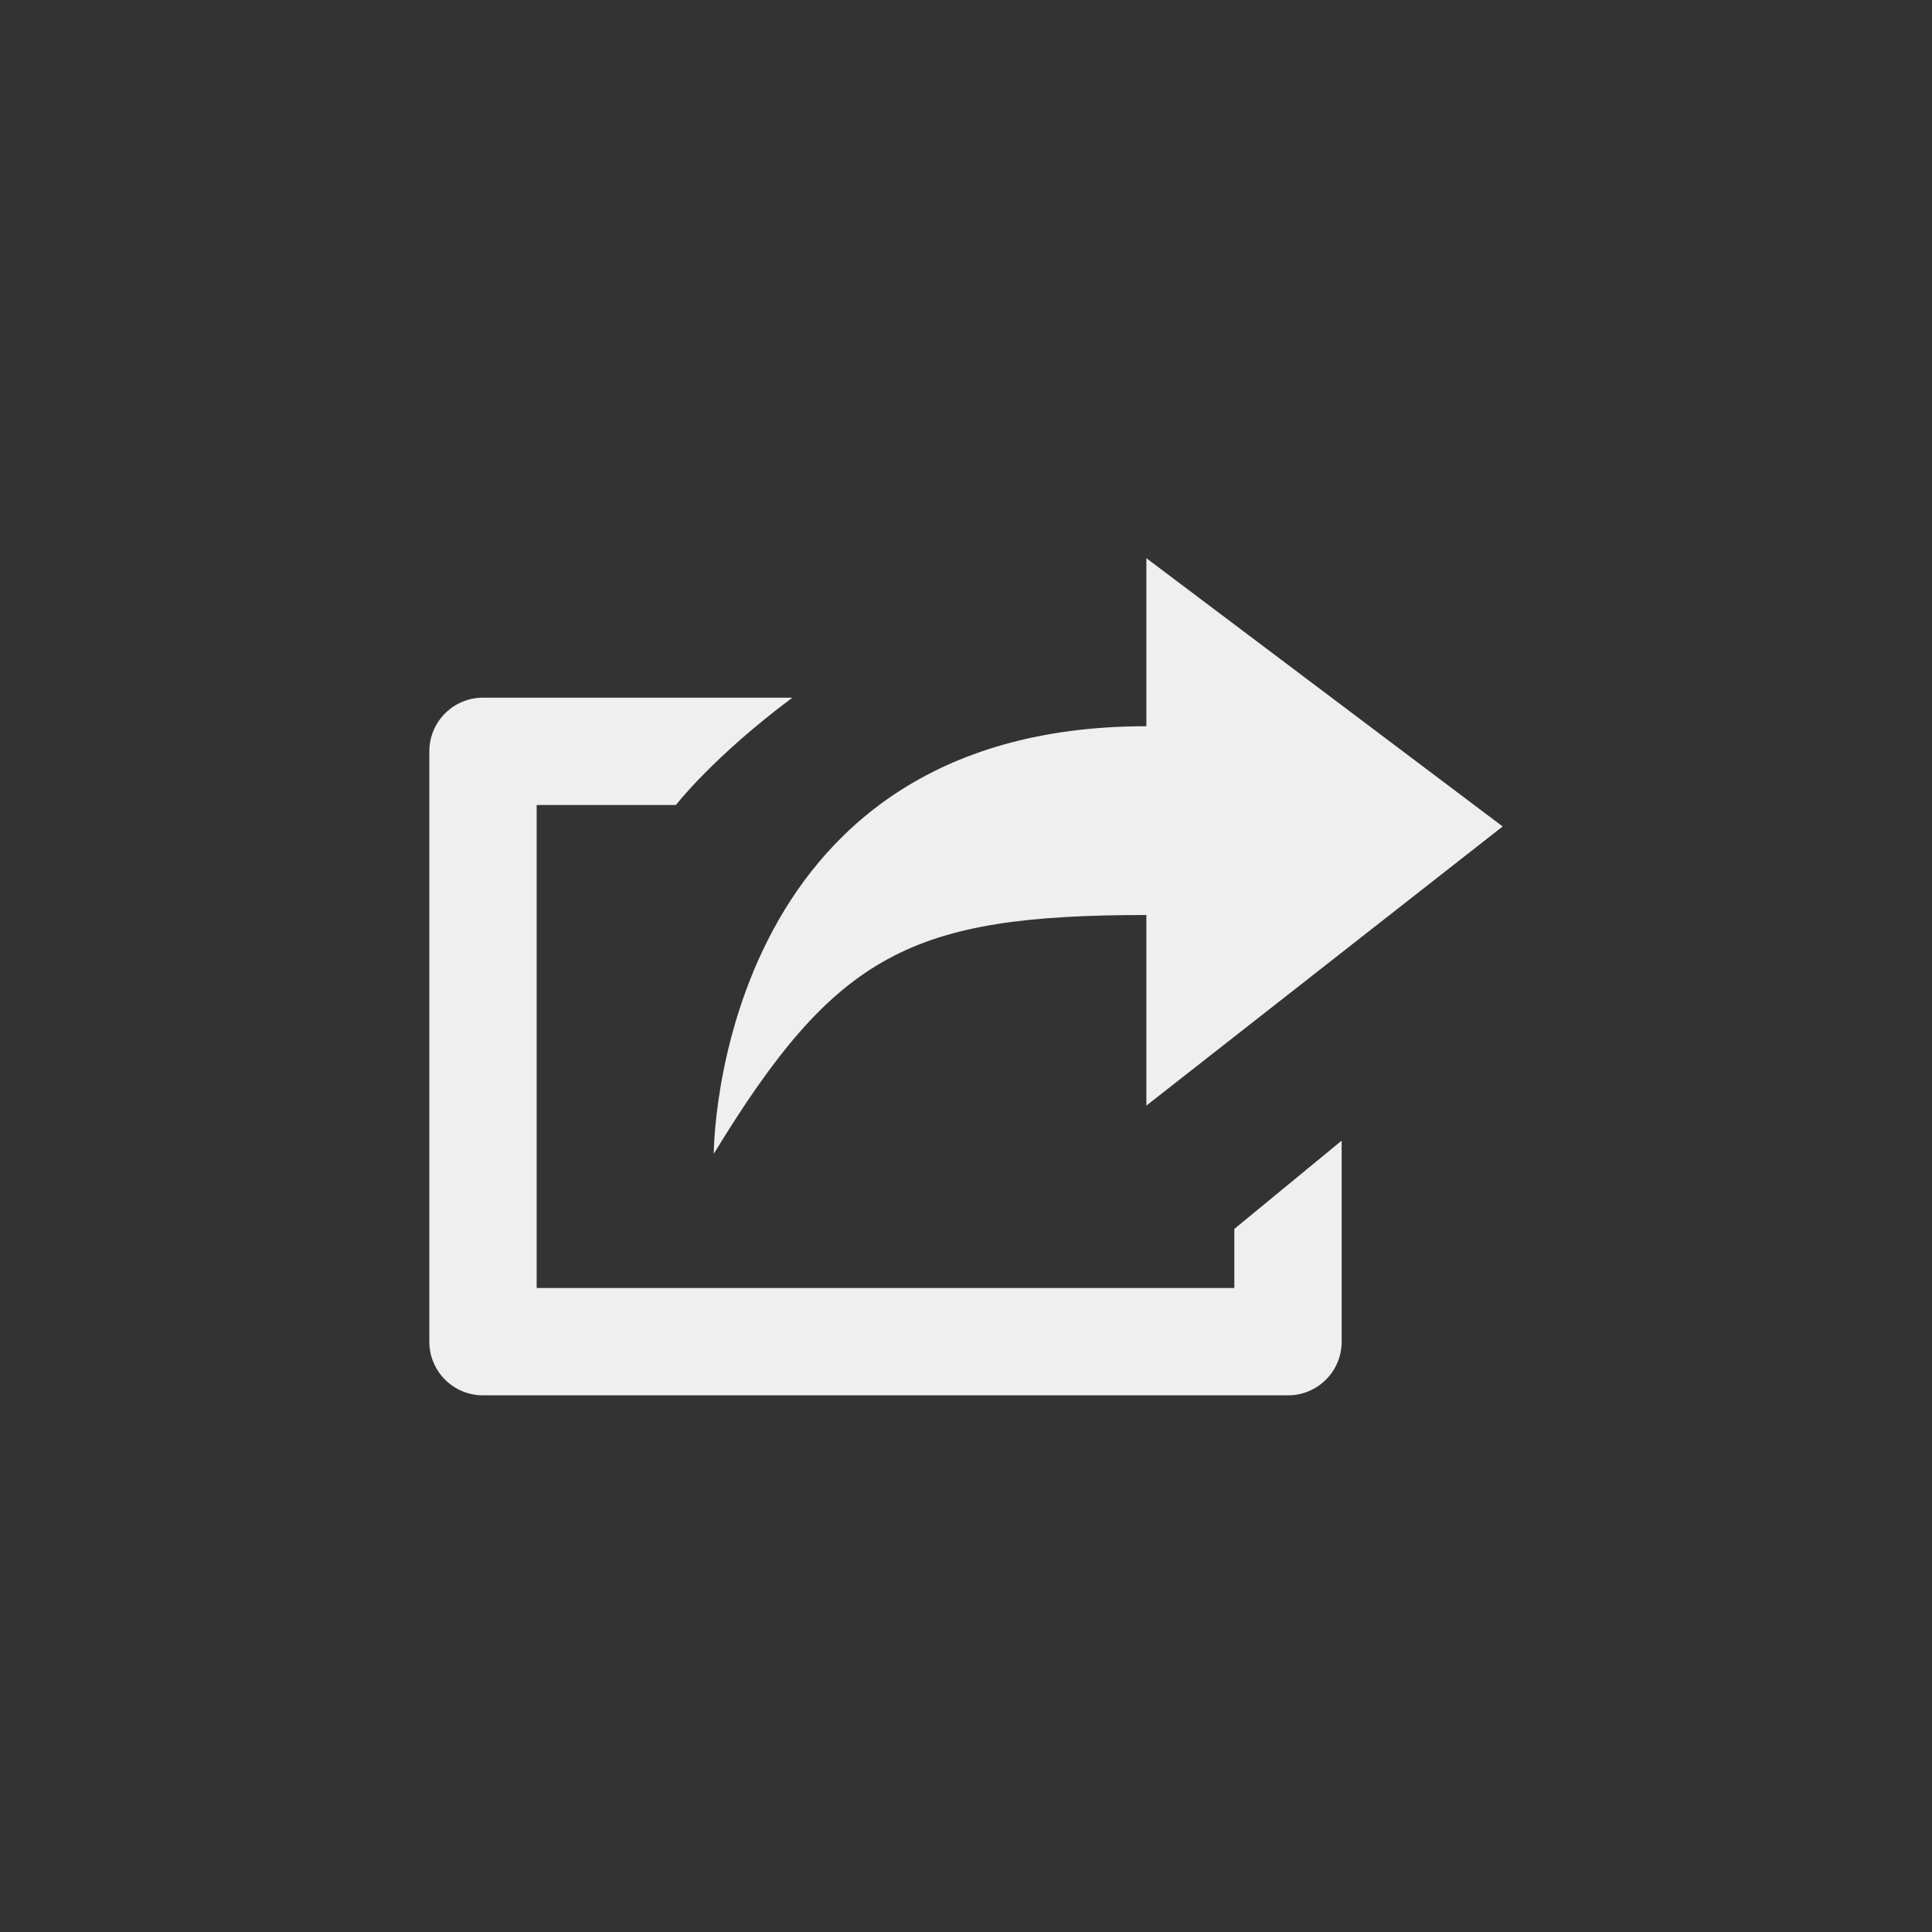 <svg xmlns="http://www.w3.org/2000/svg" width="144" height="144" viewBox="0 0 144 144">
  <rect x="0" y="0" width="144" height="144" fill="#333333" stroke="none"/>
  <g fill="none" fill-rule="evenodd">
<path fill="#EFEFEF" fill-rule="nonzero" d="M92,96 L40,96 L40,60 L50.38,60 C50.38,60 53.136,56.416 59.06,52 L36,52 C33.788,52 32,53.796 32,56 L32,100 C32,102.212 33.788,104 36,104 L96,104 C98.212,104 100,102.212 100,100 L100,85.016 L92,91.596 L92,96 Z M85.444,68.2 L85.444,82.404 L112,61.6 L85.444,41.604 L85.444,54.128 C53.2,54.128 53.2,86 53.2,86 C62.328,71.008 67.944,68.2 85.444,68.2 Z"/>
  </g>
</svg>
